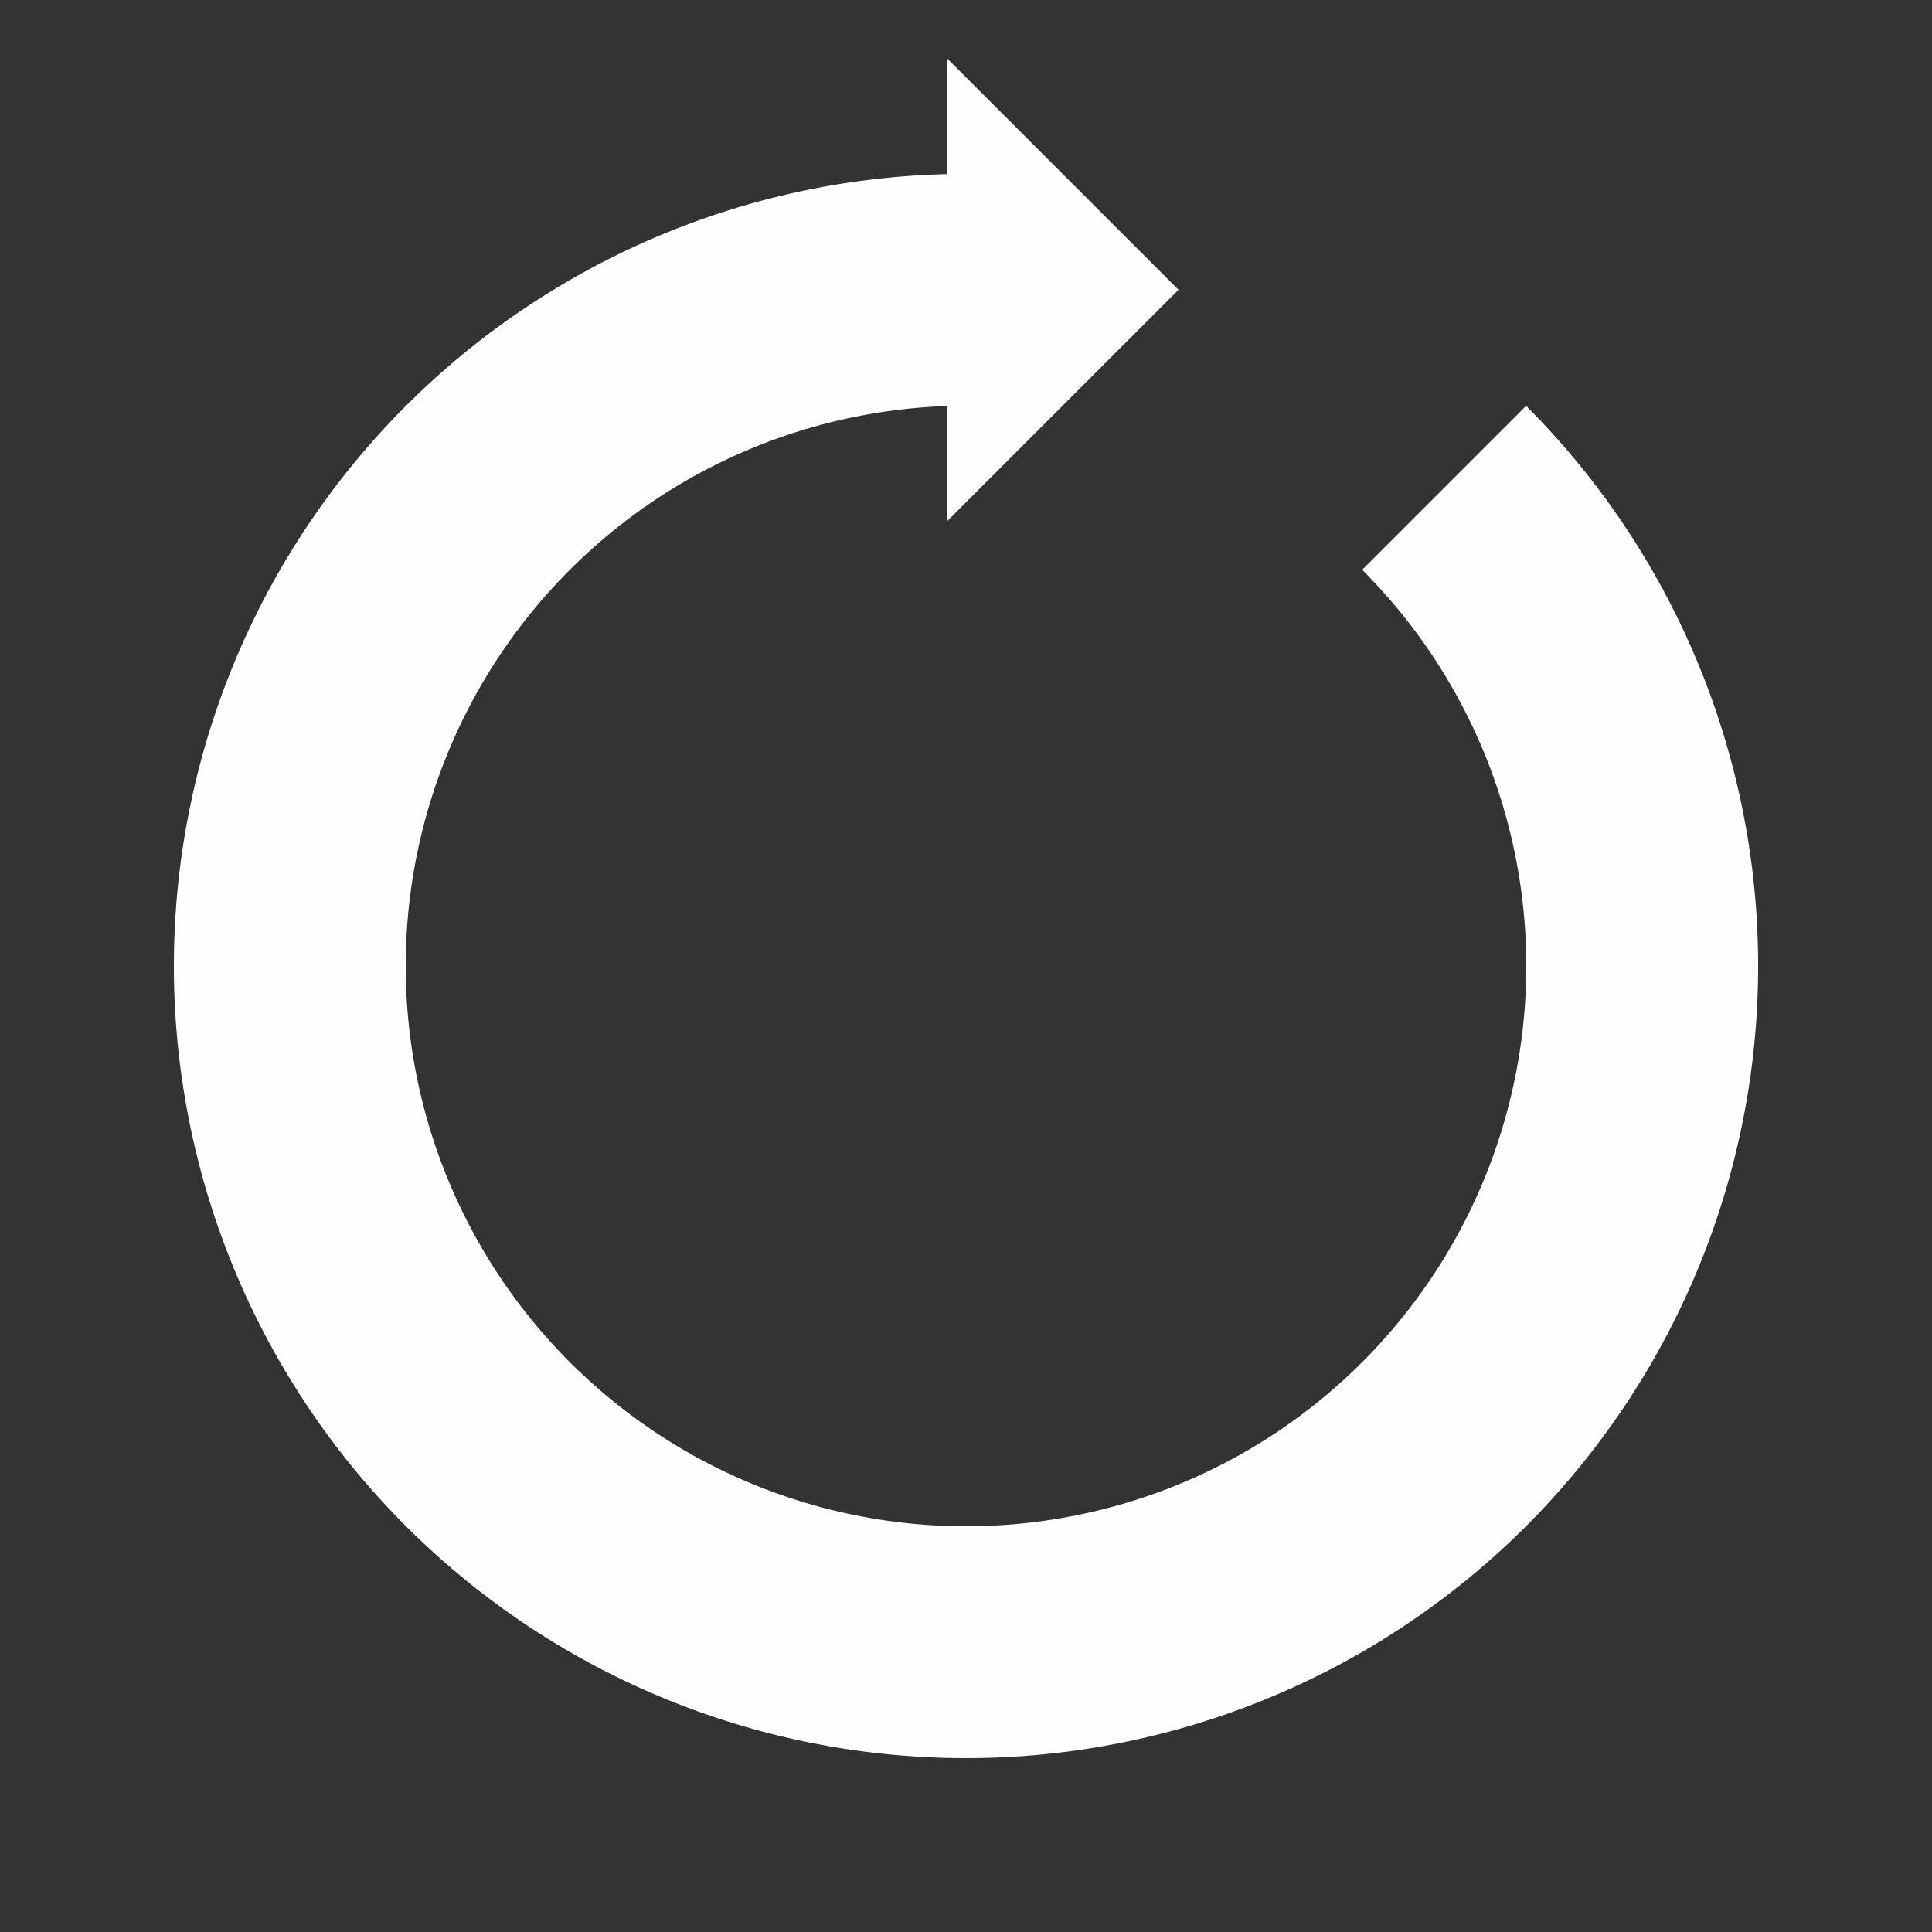 <?xml version="1.0" encoding="utf-8"?>
<svg xmlns="http://www.w3.org/2000/svg" xmlns:xlink="http://www.w3.org/1999/xlink"
  style="margin: auto; background: none; display: block; shape-rendering: auto;" width="200px" height="200px"
  viewBox="0 0 100 100" preserveAspectRatio="xMidYMid">
  <rect x="0" y="0" width="100" height="100" fill="#333333" stroke="none"/>
  <g>
    <path d="M50 15A35 35 0 1 0 74.749 25.251" fill="none" stroke="#fffefe" stroke-width="12">
    </path>
    <path d="M49 3L49 27L61 15L49 3" fill="#fffefe"></path>
    <animateTransform attributeName="transform" type="rotate" repeatCount="indefinite" dur="1s"
      values="0 50 50;360 50 50" keyTimes="0;1"></animateTransform>
  </g>
  <!-- [ldio] generated by https://loading.io/ -->
</svg>